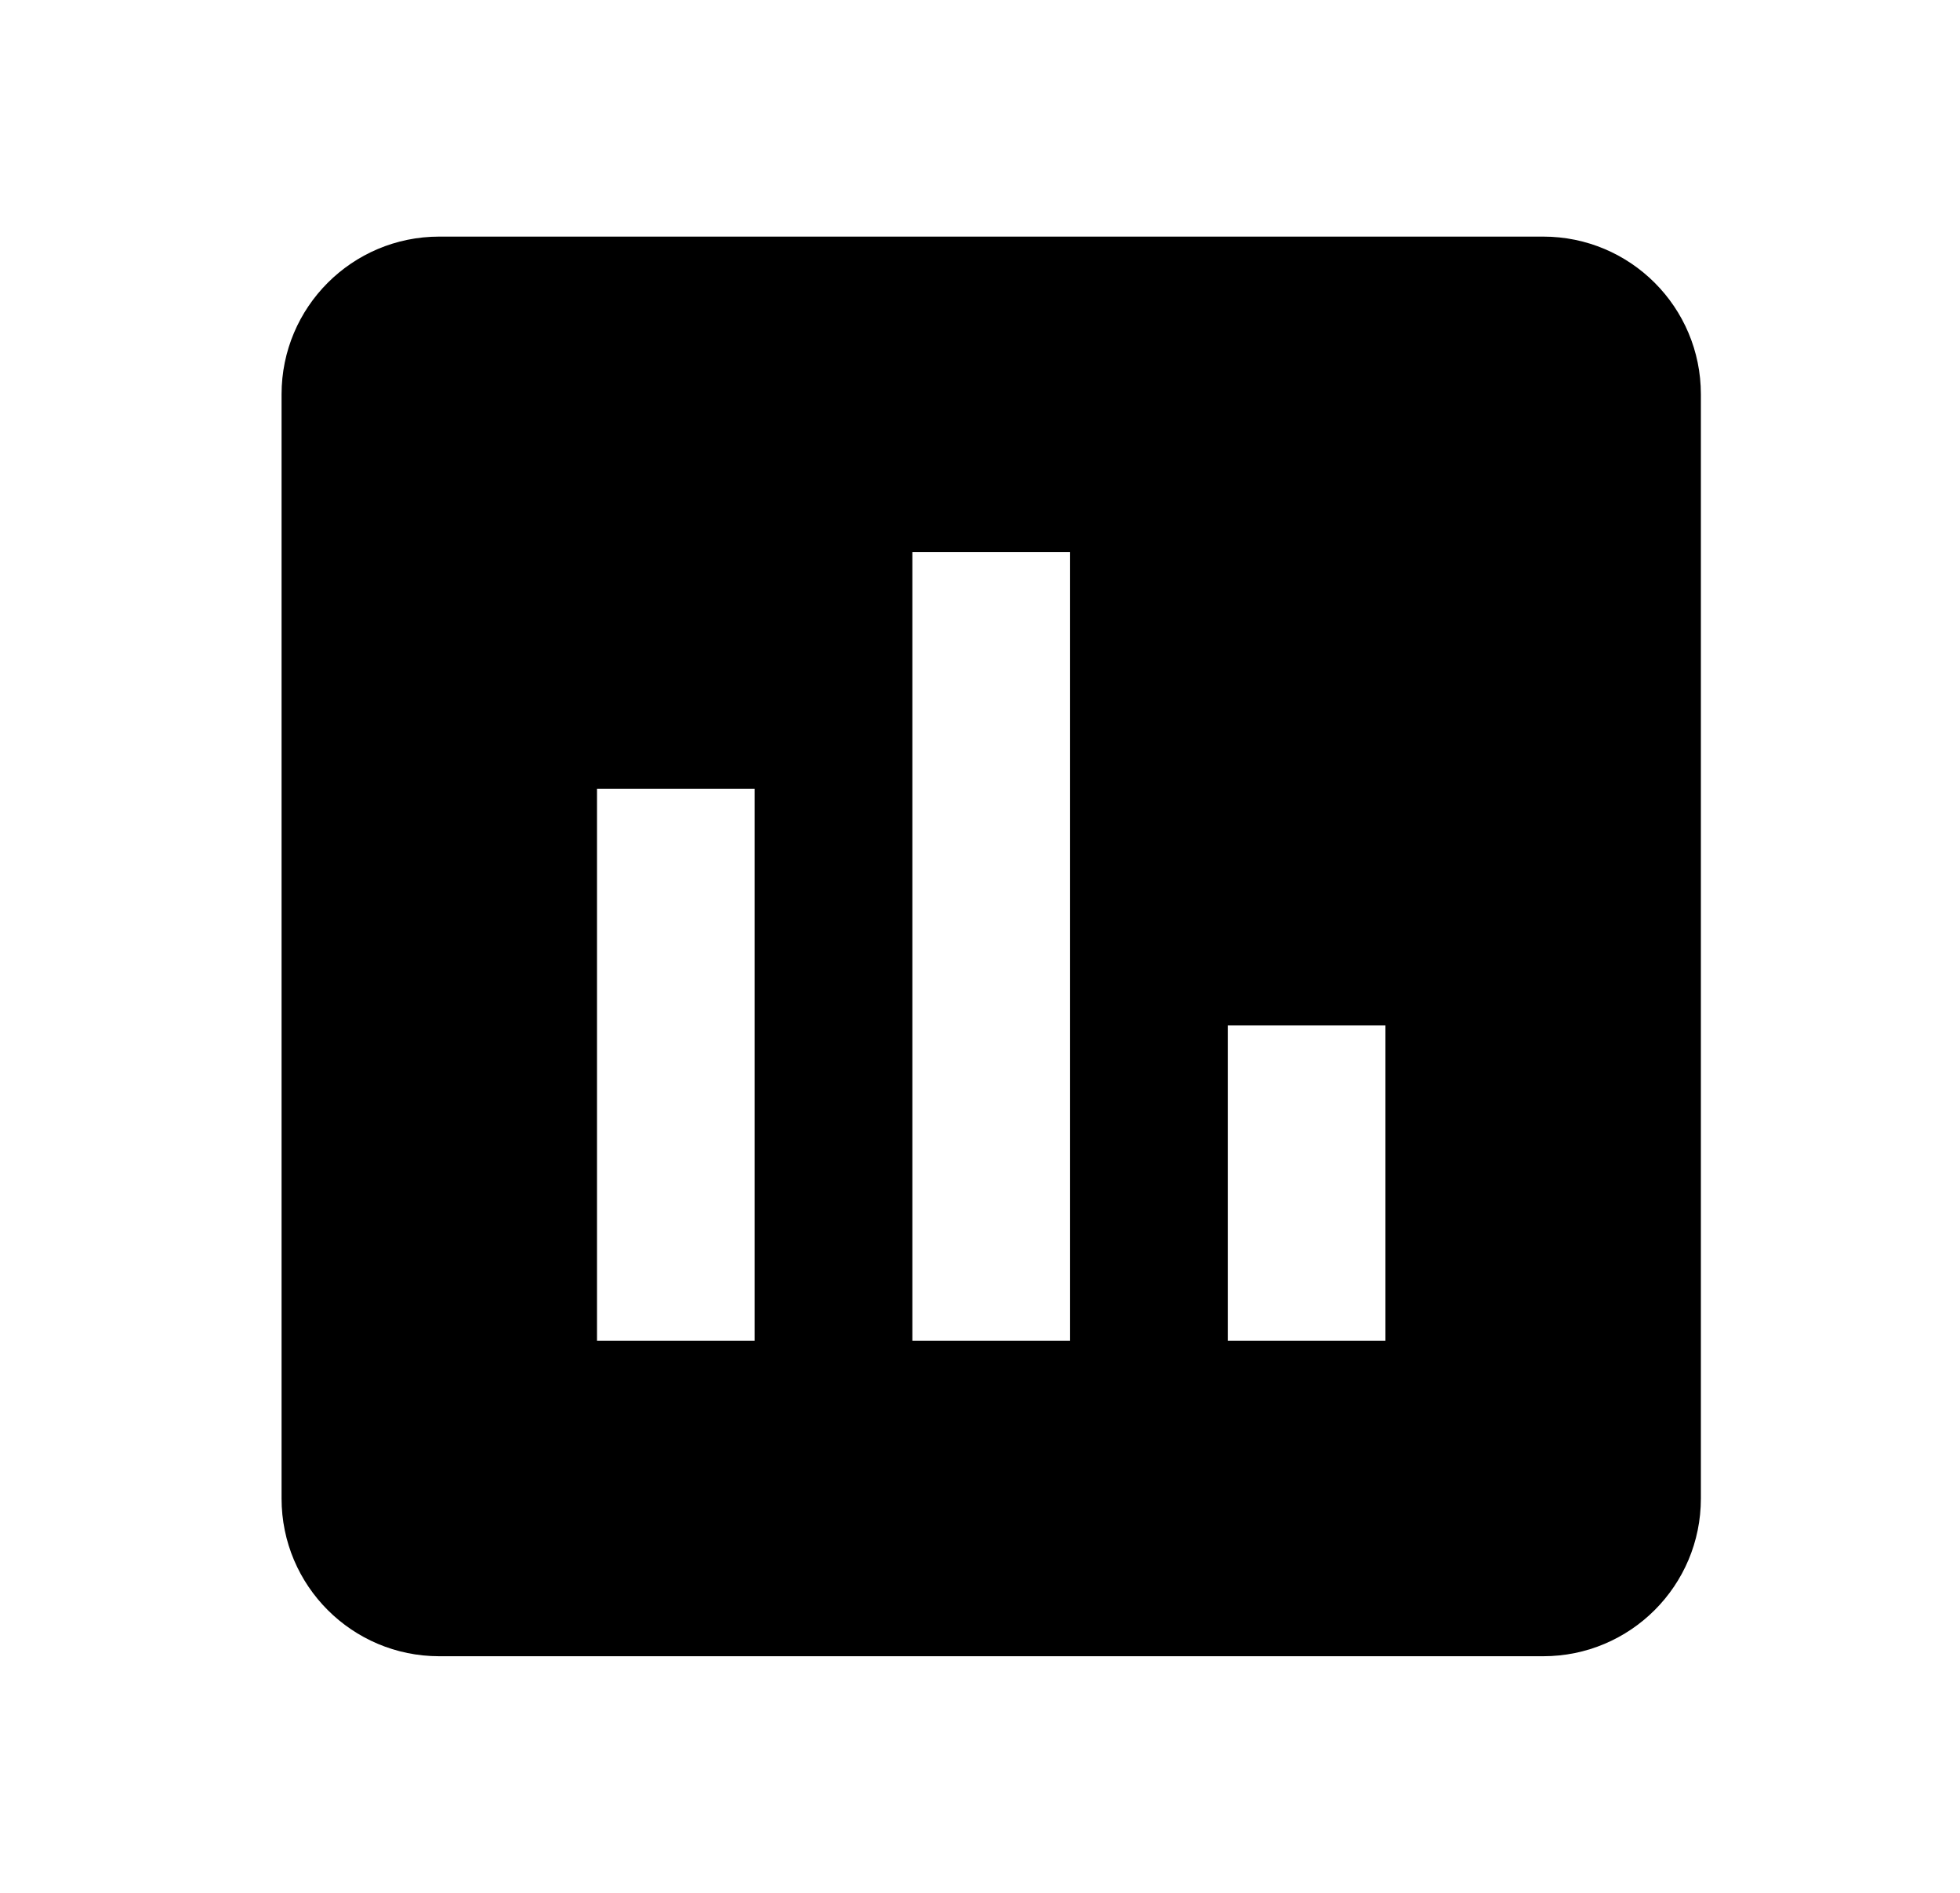 <svg xmlns="http://www.w3.org/2000/svg" viewBox="0 0 29 28">
  <path
    d="M22.833 3.5H6.499C5.21 3.5 4.166 4.544 4.166 5.833V22.167C4.166 23.456 5.21 24.5 6.499 24.5H22.833C24.122 24.5 25.166 23.456 25.166 22.167V5.833C25.166 4.544 24.122 3.5 22.833 3.5ZM11.166 19.833H8.833V11.667H11.166V19.833ZM15.833 19.833H13.499V8.167H15.833V19.833ZM20.499 19.833H18.166V15.167H20.499V19.833Z"
  />
</svg>